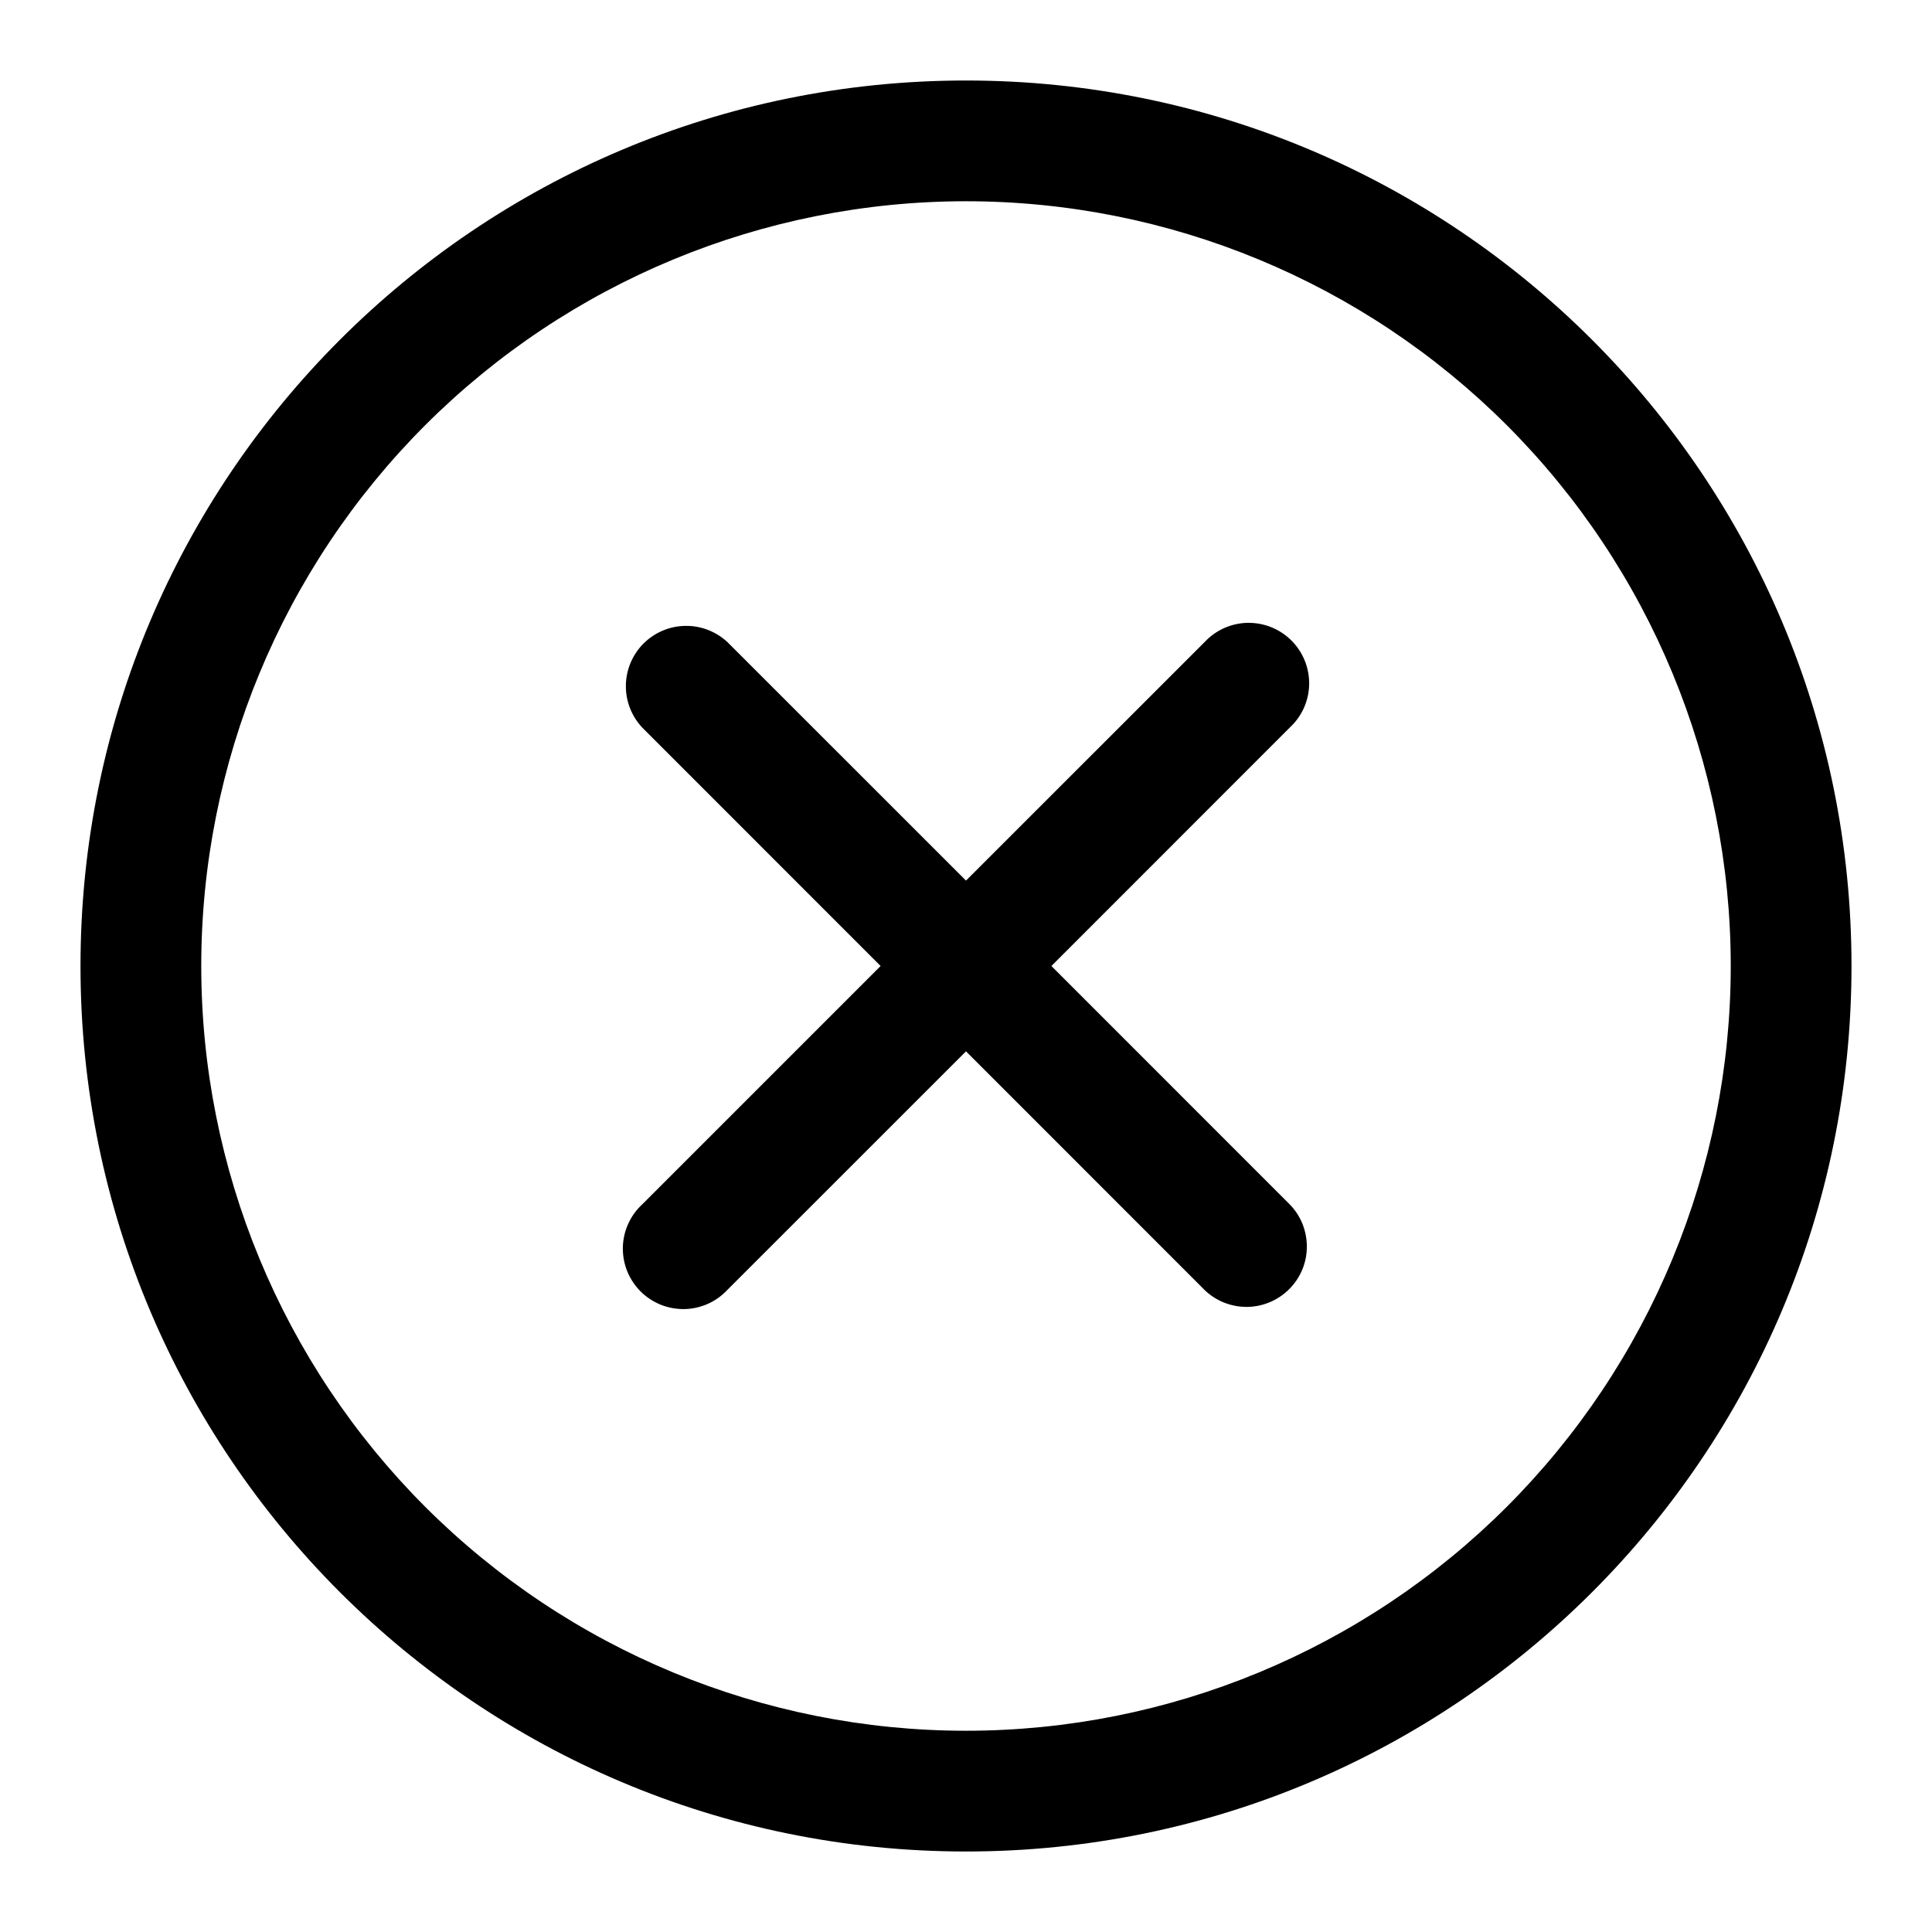 <svg width="24" height="24" viewBox="0 0 24 24" fill="none" xmlns="http://www.w3.org/2000/svg">
<path d="M9.036 7.976C8.894 7.844 8.706 7.771 8.511 7.775C8.317 7.778 8.132 7.857 7.994 7.994C7.857 8.132 7.778 8.317 7.775 8.511C7.771 8.706 7.844 8.894 7.976 9.036L10.939 12L7.976 14.963C7.902 15.032 7.843 15.114 7.802 15.207C7.761 15.299 7.739 15.398 7.737 15.498C7.736 15.599 7.754 15.699 7.792 15.793C7.83 15.886 7.886 15.971 7.957 16.042C8.028 16.113 8.113 16.169 8.206 16.207C8.3 16.245 8.4 16.263 8.501 16.262C8.601 16.26 8.701 16.238 8.793 16.197C8.885 16.156 8.967 16.097 9.036 16.023L12 13.06L14.963 16.024C15.104 16.161 15.294 16.236 15.491 16.235C15.687 16.233 15.875 16.154 16.014 16.015C16.154 15.876 16.233 15.688 16.234 15.492C16.236 15.295 16.161 15.105 16.024 14.964L13.061 12L16.024 9.036C16.098 8.967 16.157 8.885 16.198 8.793C16.239 8.701 16.261 8.601 16.263 8.501C16.264 8.4 16.246 8.3 16.208 8.206C16.17 8.113 16.114 8.028 16.043 7.957C15.972 7.886 15.887 7.83 15.794 7.792C15.7 7.754 15.6 7.736 15.499 7.737C15.399 7.739 15.3 7.761 15.207 7.802C15.116 7.843 15.033 7.902 14.964 7.976L12 10.939L9.036 7.976Z" fill="black"/>
<path fill-rule="evenodd" clip-rule="evenodd" d="M12 1C5.925 1 1 5.925 1 12C1 18.075 5.925 23 12 23C18.075 23 23 18.075 23 12C23 5.925 18.075 1 12 1ZM2.5 12C2.5 9.48 3.501 7.064 5.282 5.282C7.064 3.501 9.48 2.5 12 2.5C14.52 2.5 16.936 3.501 18.718 5.282C20.499 7.064 21.5 9.48 21.5 12C21.5 14.52 20.499 16.936 18.718 18.718C16.936 20.499 14.52 21.5 12 21.5C9.48 21.5 7.064 20.499 5.282 18.718C3.501 16.936 2.5 14.52 2.5 12Z" fill="black"/>
</svg>
